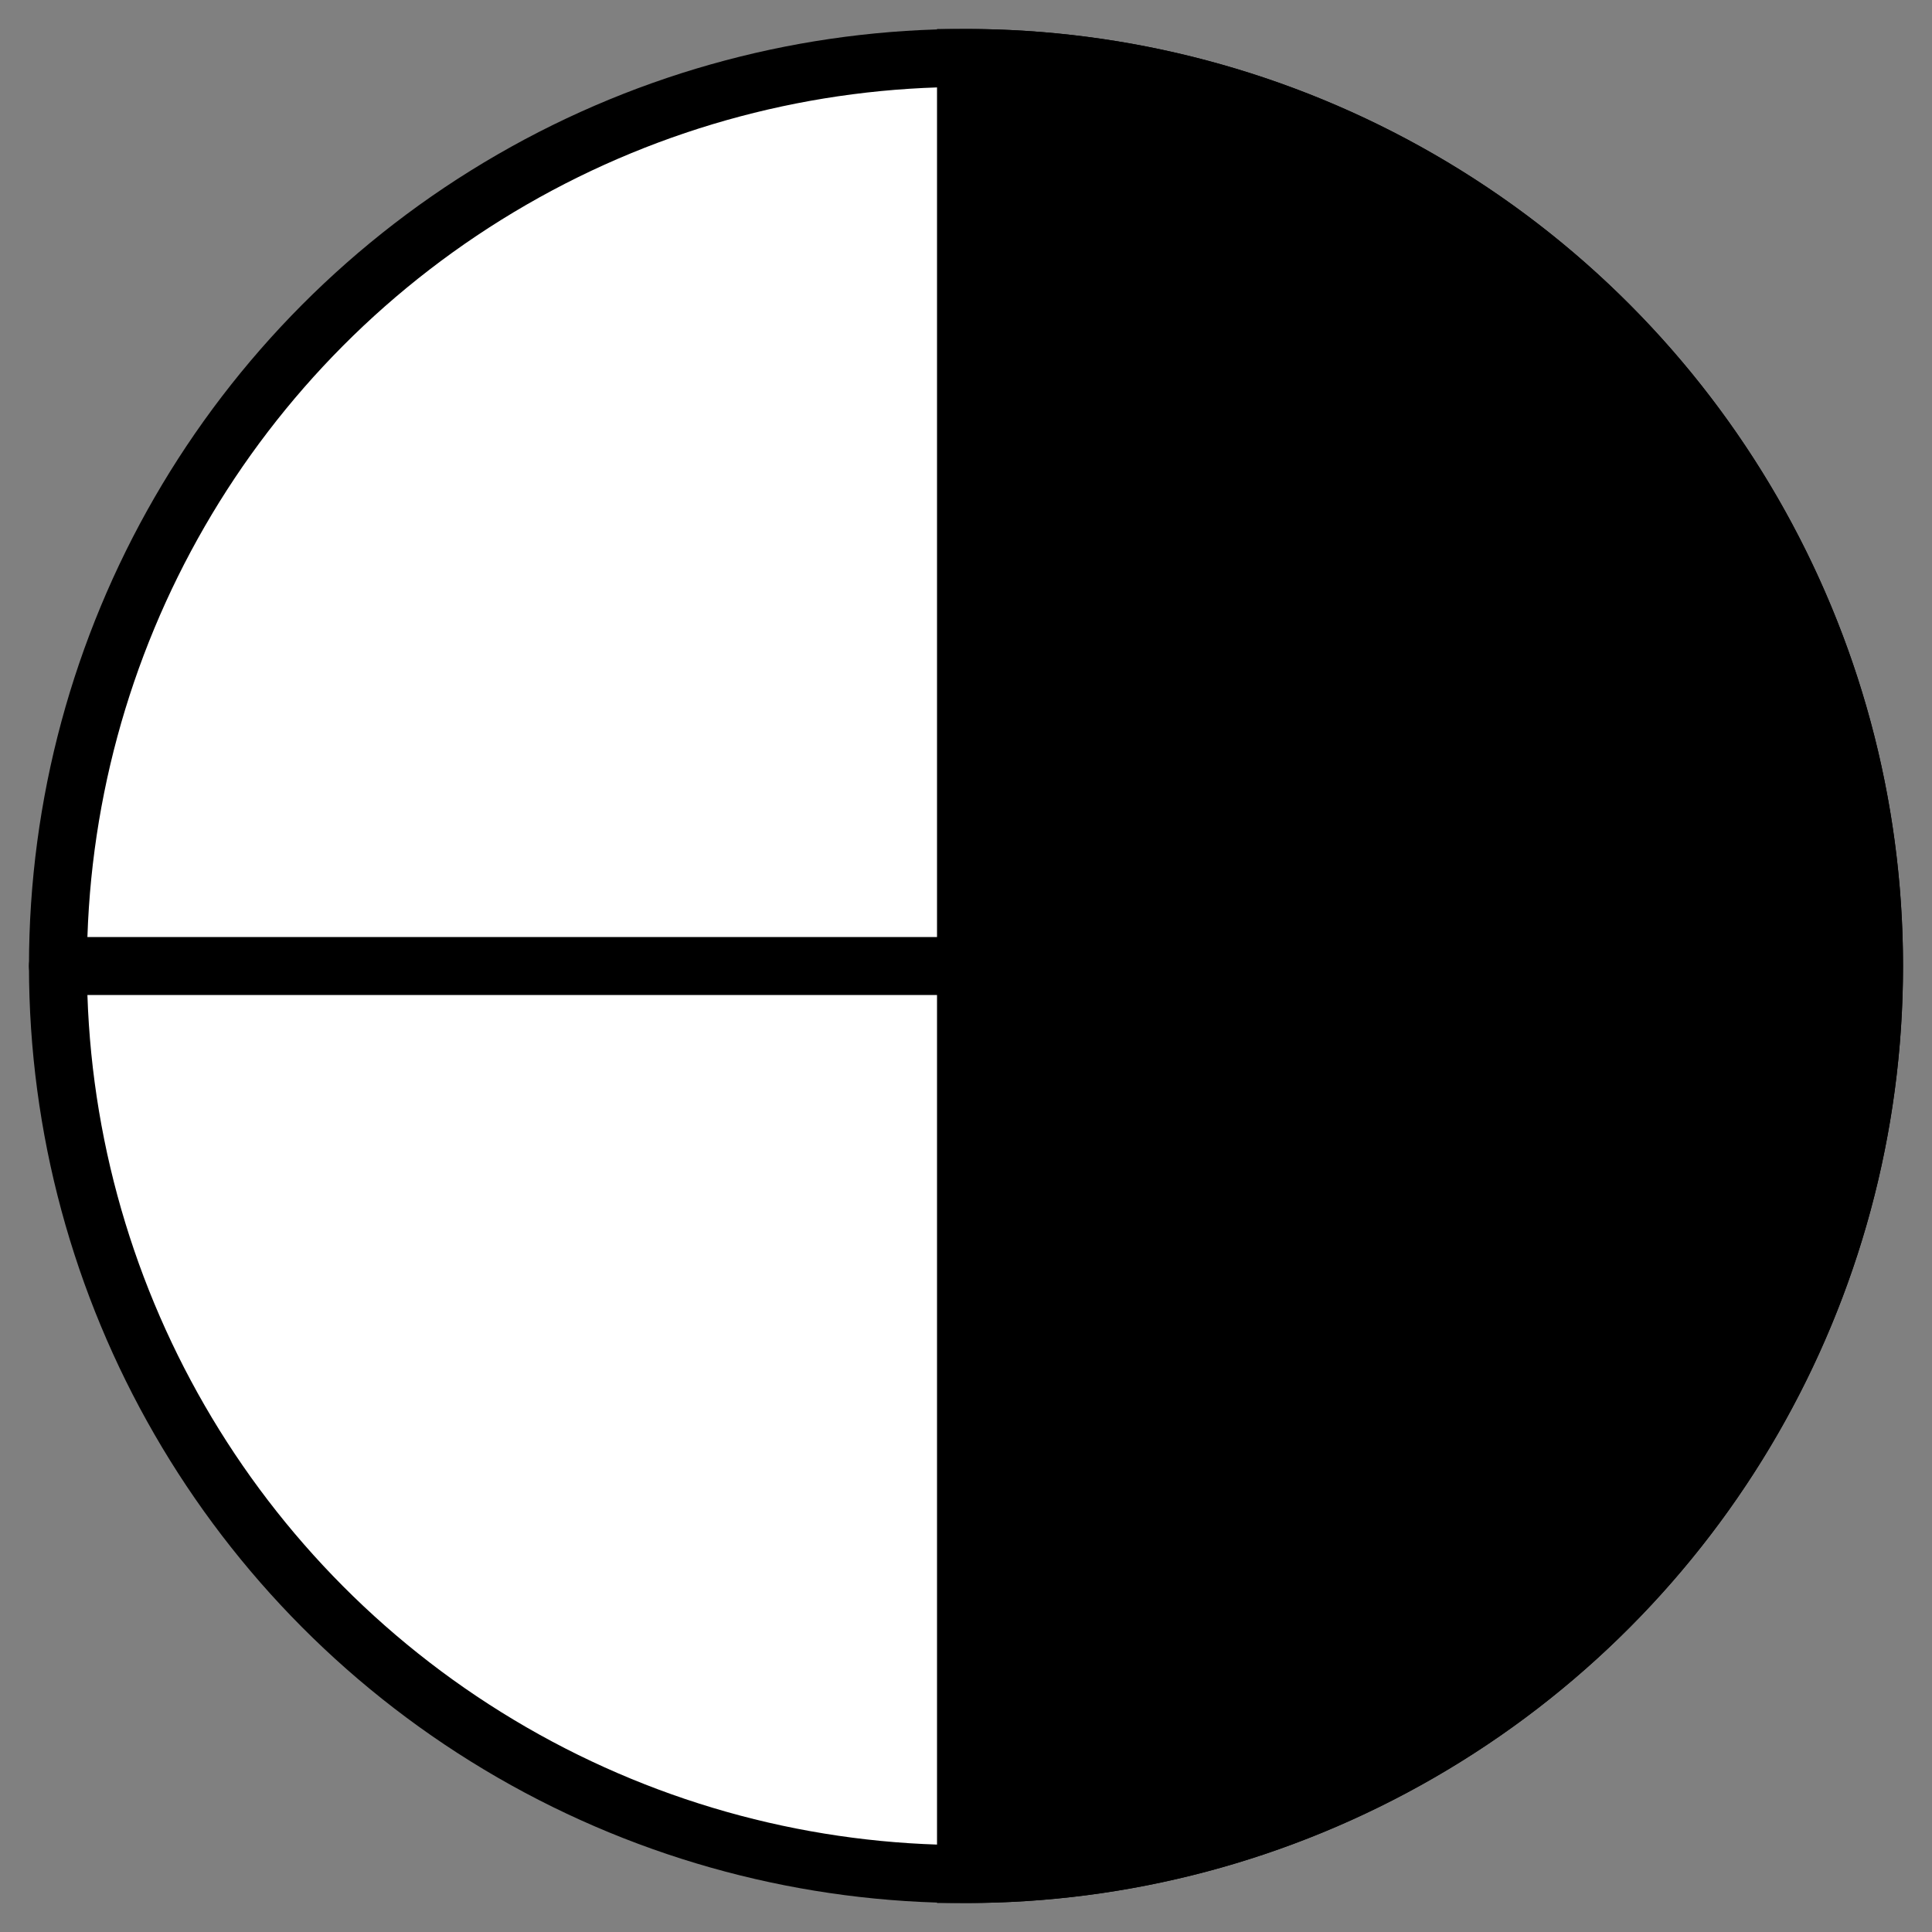 <?xml version="1.0" encoding="utf-8"?>
<svg version="1.1" id="Layer_1" xmlns="http://www.w3.org/2000/svg" xmlns:xlink="http://www.w3.org/1999/xlink"
  viewBox="0 0 100 100" width="100" height="100" style="background-color: white" stroke="black" fill="white"
  stroke-width="3" stroke-linecap="round">
  <rect x="0" y="0" width="100" height="100" fill="#808080" stroke="none"/>
  <circle cx="50" cy="50" r="47" />
  <path d="M50 50 v -47 A 47 47 0 0 1 50 97 z" fill="black" />
  <path d="M50 50 h -47" />
</svg>